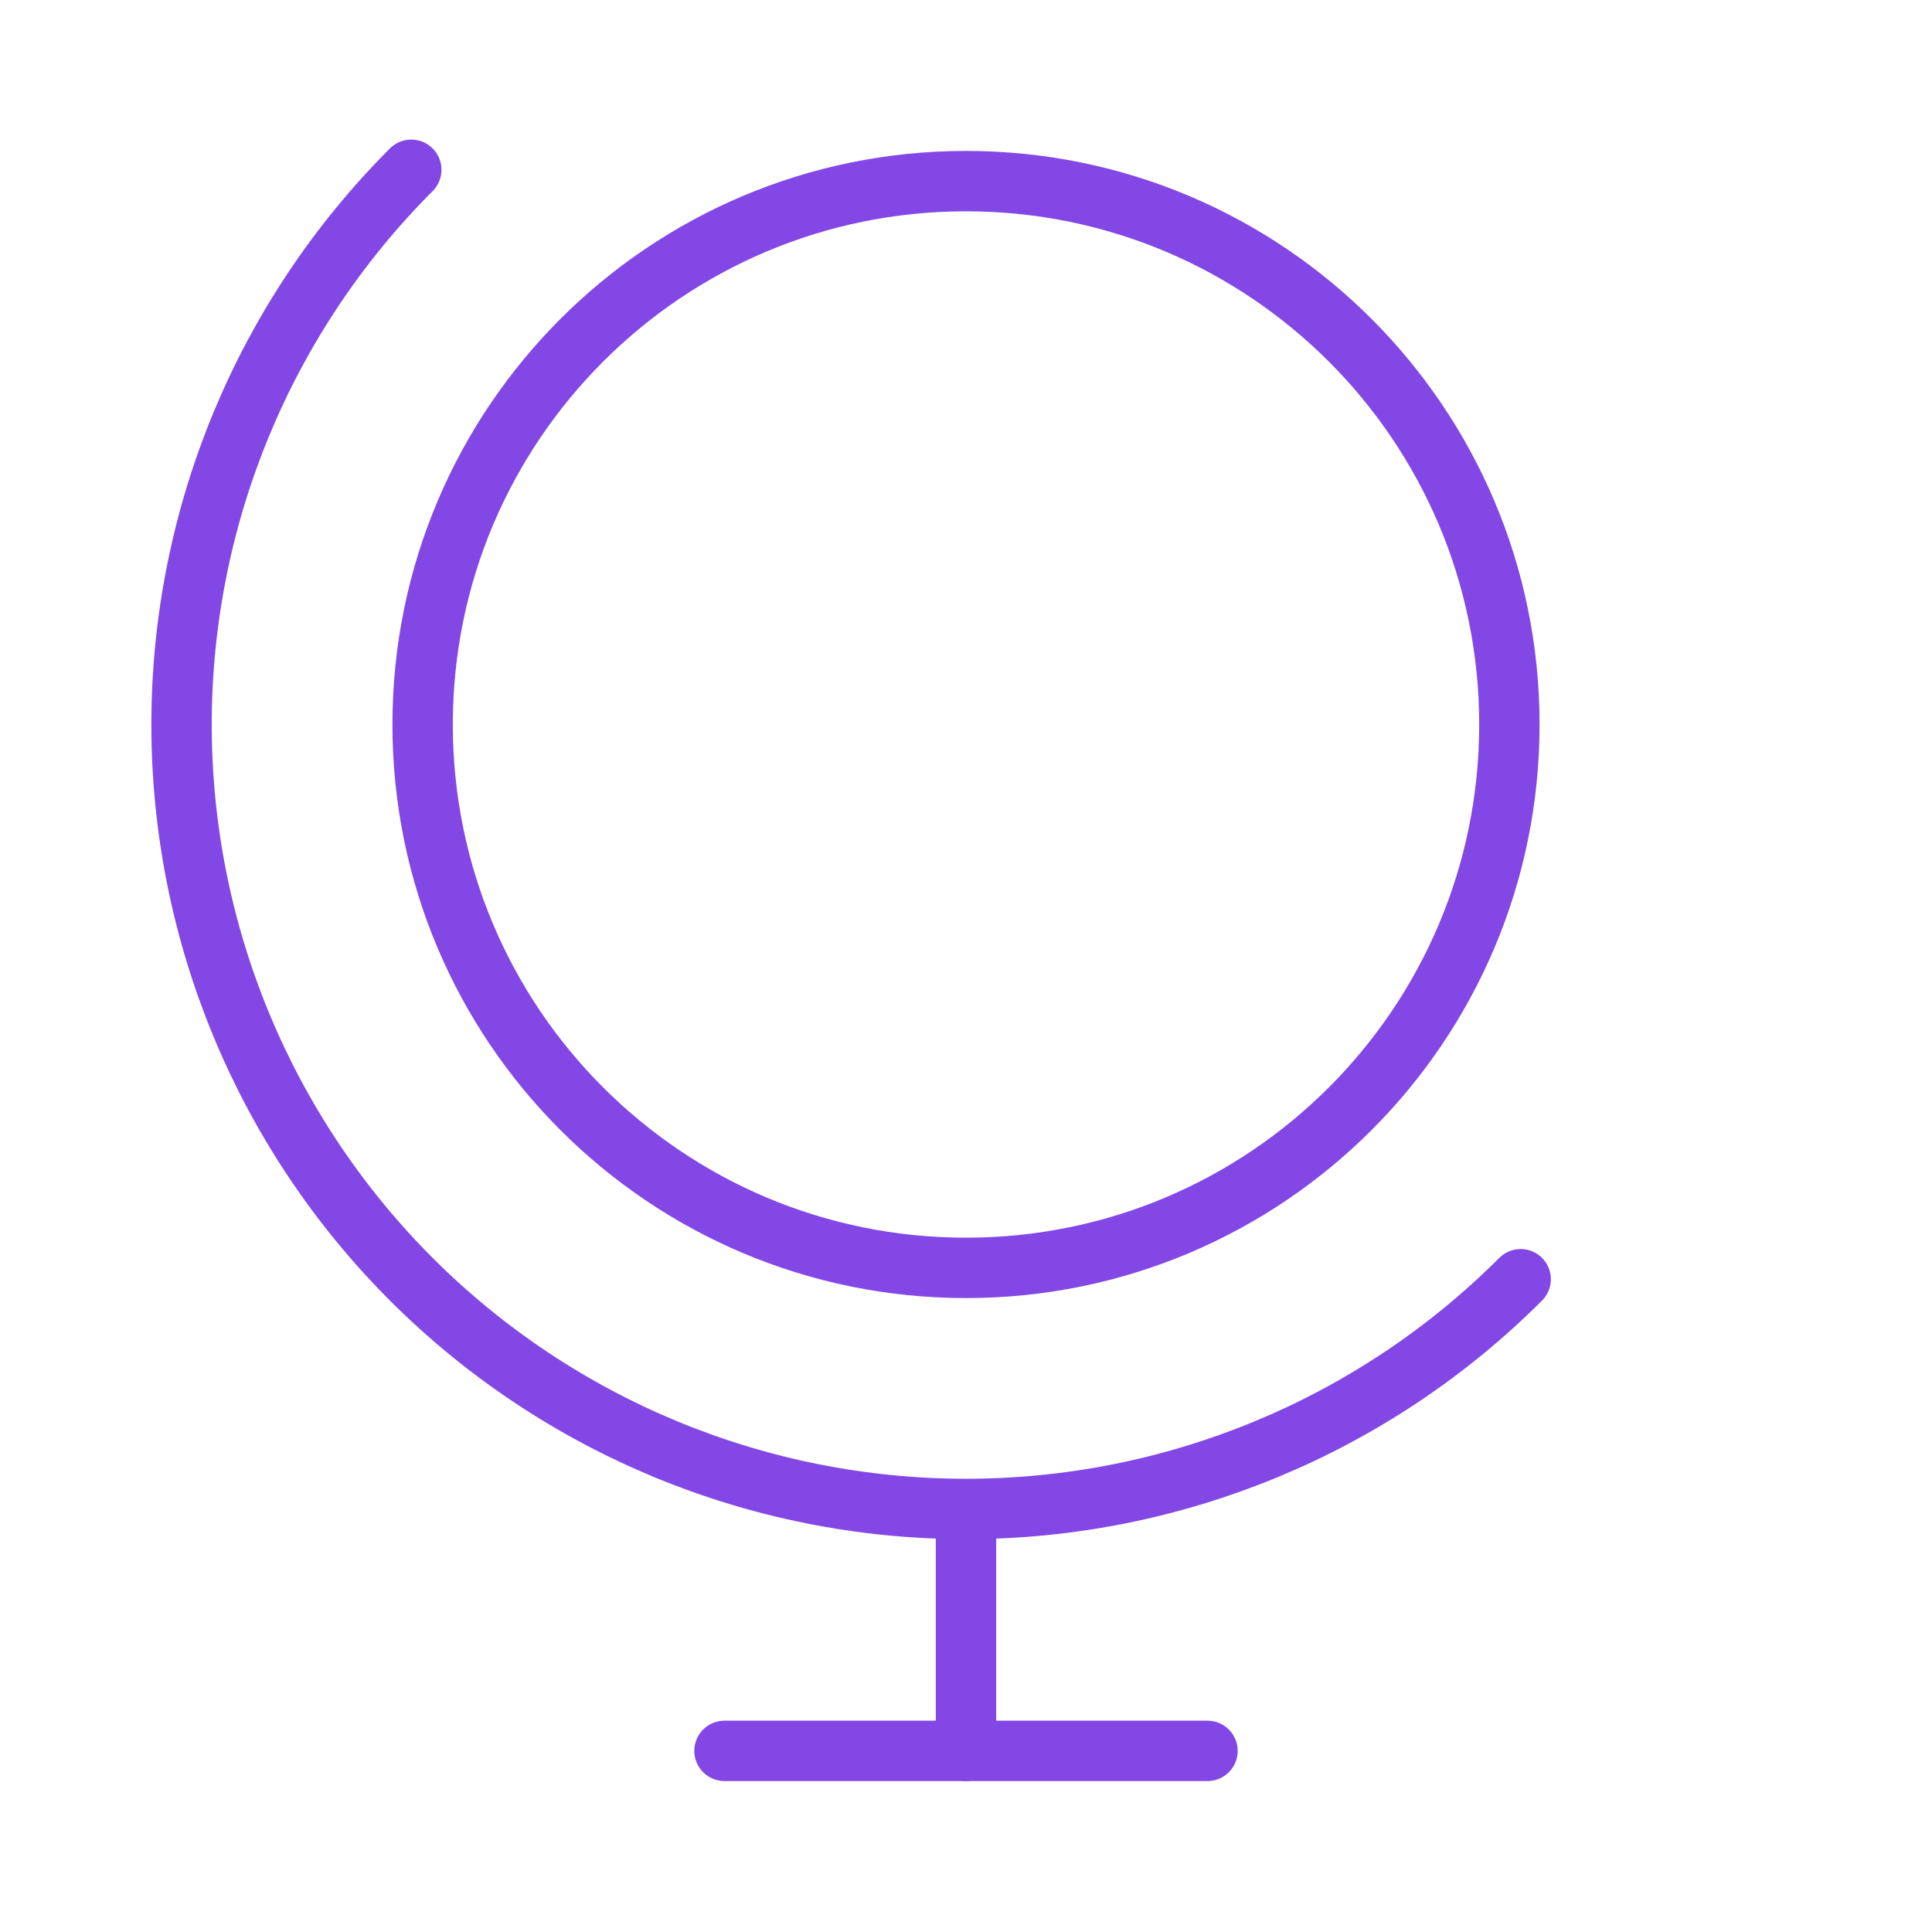 <svg width="32" height="32" viewBox="0 0 32 32" fill="none" xmlns="http://www.w3.org/2000/svg">
<path d="M16 21C20.971 21 25 16.971 25 12C25 7.029 20.971 3 16 3C11.029 3 7 7.029 7 12C7 16.971 11.029 21 16 21Z" stroke="#8247E5" stroke-linecap="round" stroke-linejoin="round"/>
<path d="M25.187 21.188C22.751 23.624 19.446 24.993 16 24.993C12.554 24.993 9.249 23.624 6.812 21.188C4.376 18.751 3.007 15.446 3.007 12C3.007 8.554 4.376 5.249 6.812 2.812" stroke="#8247E5" stroke-linecap="round" stroke-linejoin="round"/>
<path d="M12 29H20" stroke="#8247E5" stroke-linecap="round" stroke-linejoin="round"/>
<path d="M16 25V29" stroke="#8247E5" stroke-linecap="round" stroke-linejoin="round"/>
</svg>
